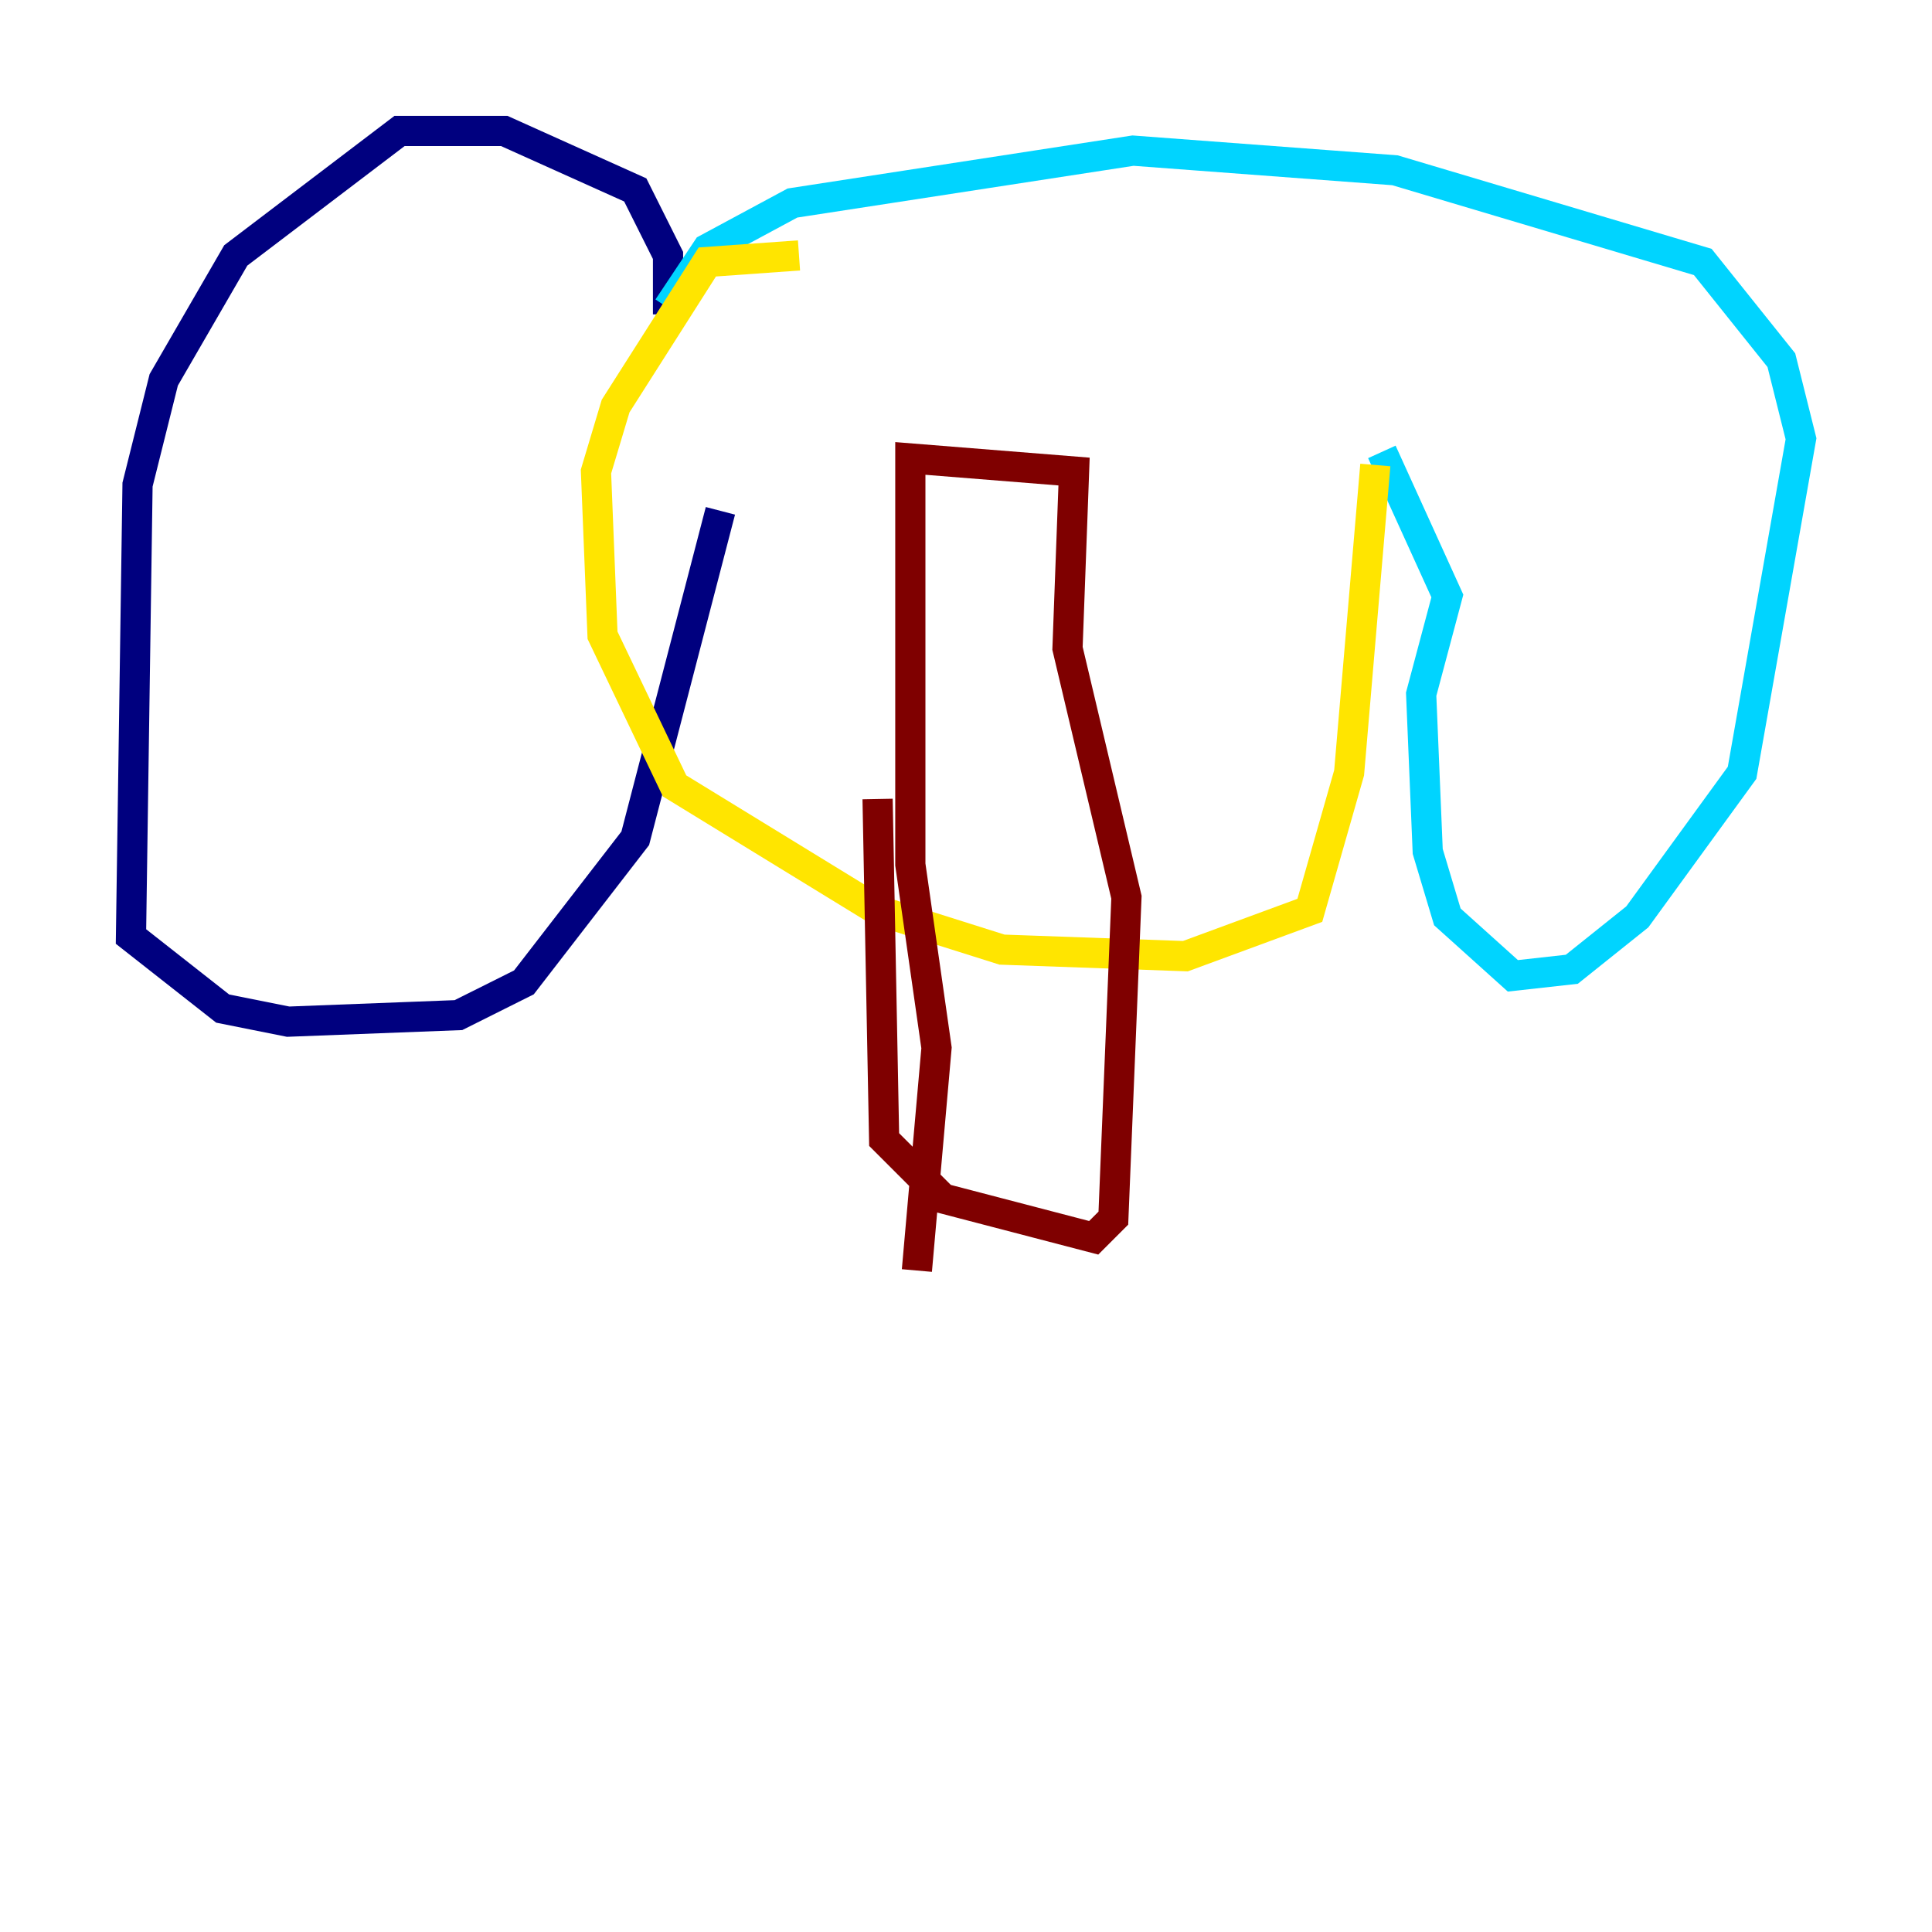<?xml version="1.0" encoding="utf-8" ?>
<svg baseProfile="tiny" height="128" version="1.2" viewBox="0,0,128,128" width="128" xmlns="http://www.w3.org/2000/svg" xmlns:ev="http://www.w3.org/2001/xml-events" xmlns:xlink="http://www.w3.org/1999/xlink"><defs /><polyline fill="none" points="44.258,20.827 44.258,16.922 42.088,12.583 33.41,8.678 26.468,8.678 15.62,16.922 10.848,25.166 9.112,32.108 8.678,62.047 14.752,66.82 19.091,67.688 30.373,67.254 34.712,65.085 42.088,55.539 47.729,33.844" stroke="#00007f" stroke-width="2" /><polyline fill="none" points="44.258,20.393 46.861,16.488 52.502,13.451 75.064,9.98 92.42,11.281 112.814,17.356 118.02,23.864 119.322,29.071 115.417,51.2 108.475,60.746 104.136,64.217 100.231,64.651 95.891,60.746 94.59,56.407 94.156,45.993 95.891,39.485 91.552,29.939" stroke="#00d4ff" stroke-width="2" /><polyline fill="none" points="91.119,30.807 89.383,51.2 86.78,60.312 78.536,63.349 66.386,62.915 58.142,60.312 44.691,52.068 39.919,42.088 39.485,31.241 40.786,26.902 46.861,17.356 52.936,16.922" stroke="#ffe500" stroke-width="2" /><polyline fill="none" points="58.142,52.936 58.576,75.498 62.481,79.403 72.461,82.007 73.763,80.705 74.63,59.444 70.725,42.956 71.159,31.241 60.312,30.373 60.312,57.275 62.047,69.424 60.746,84.176" stroke="#7f0000" stroke-width="2" /></svg>